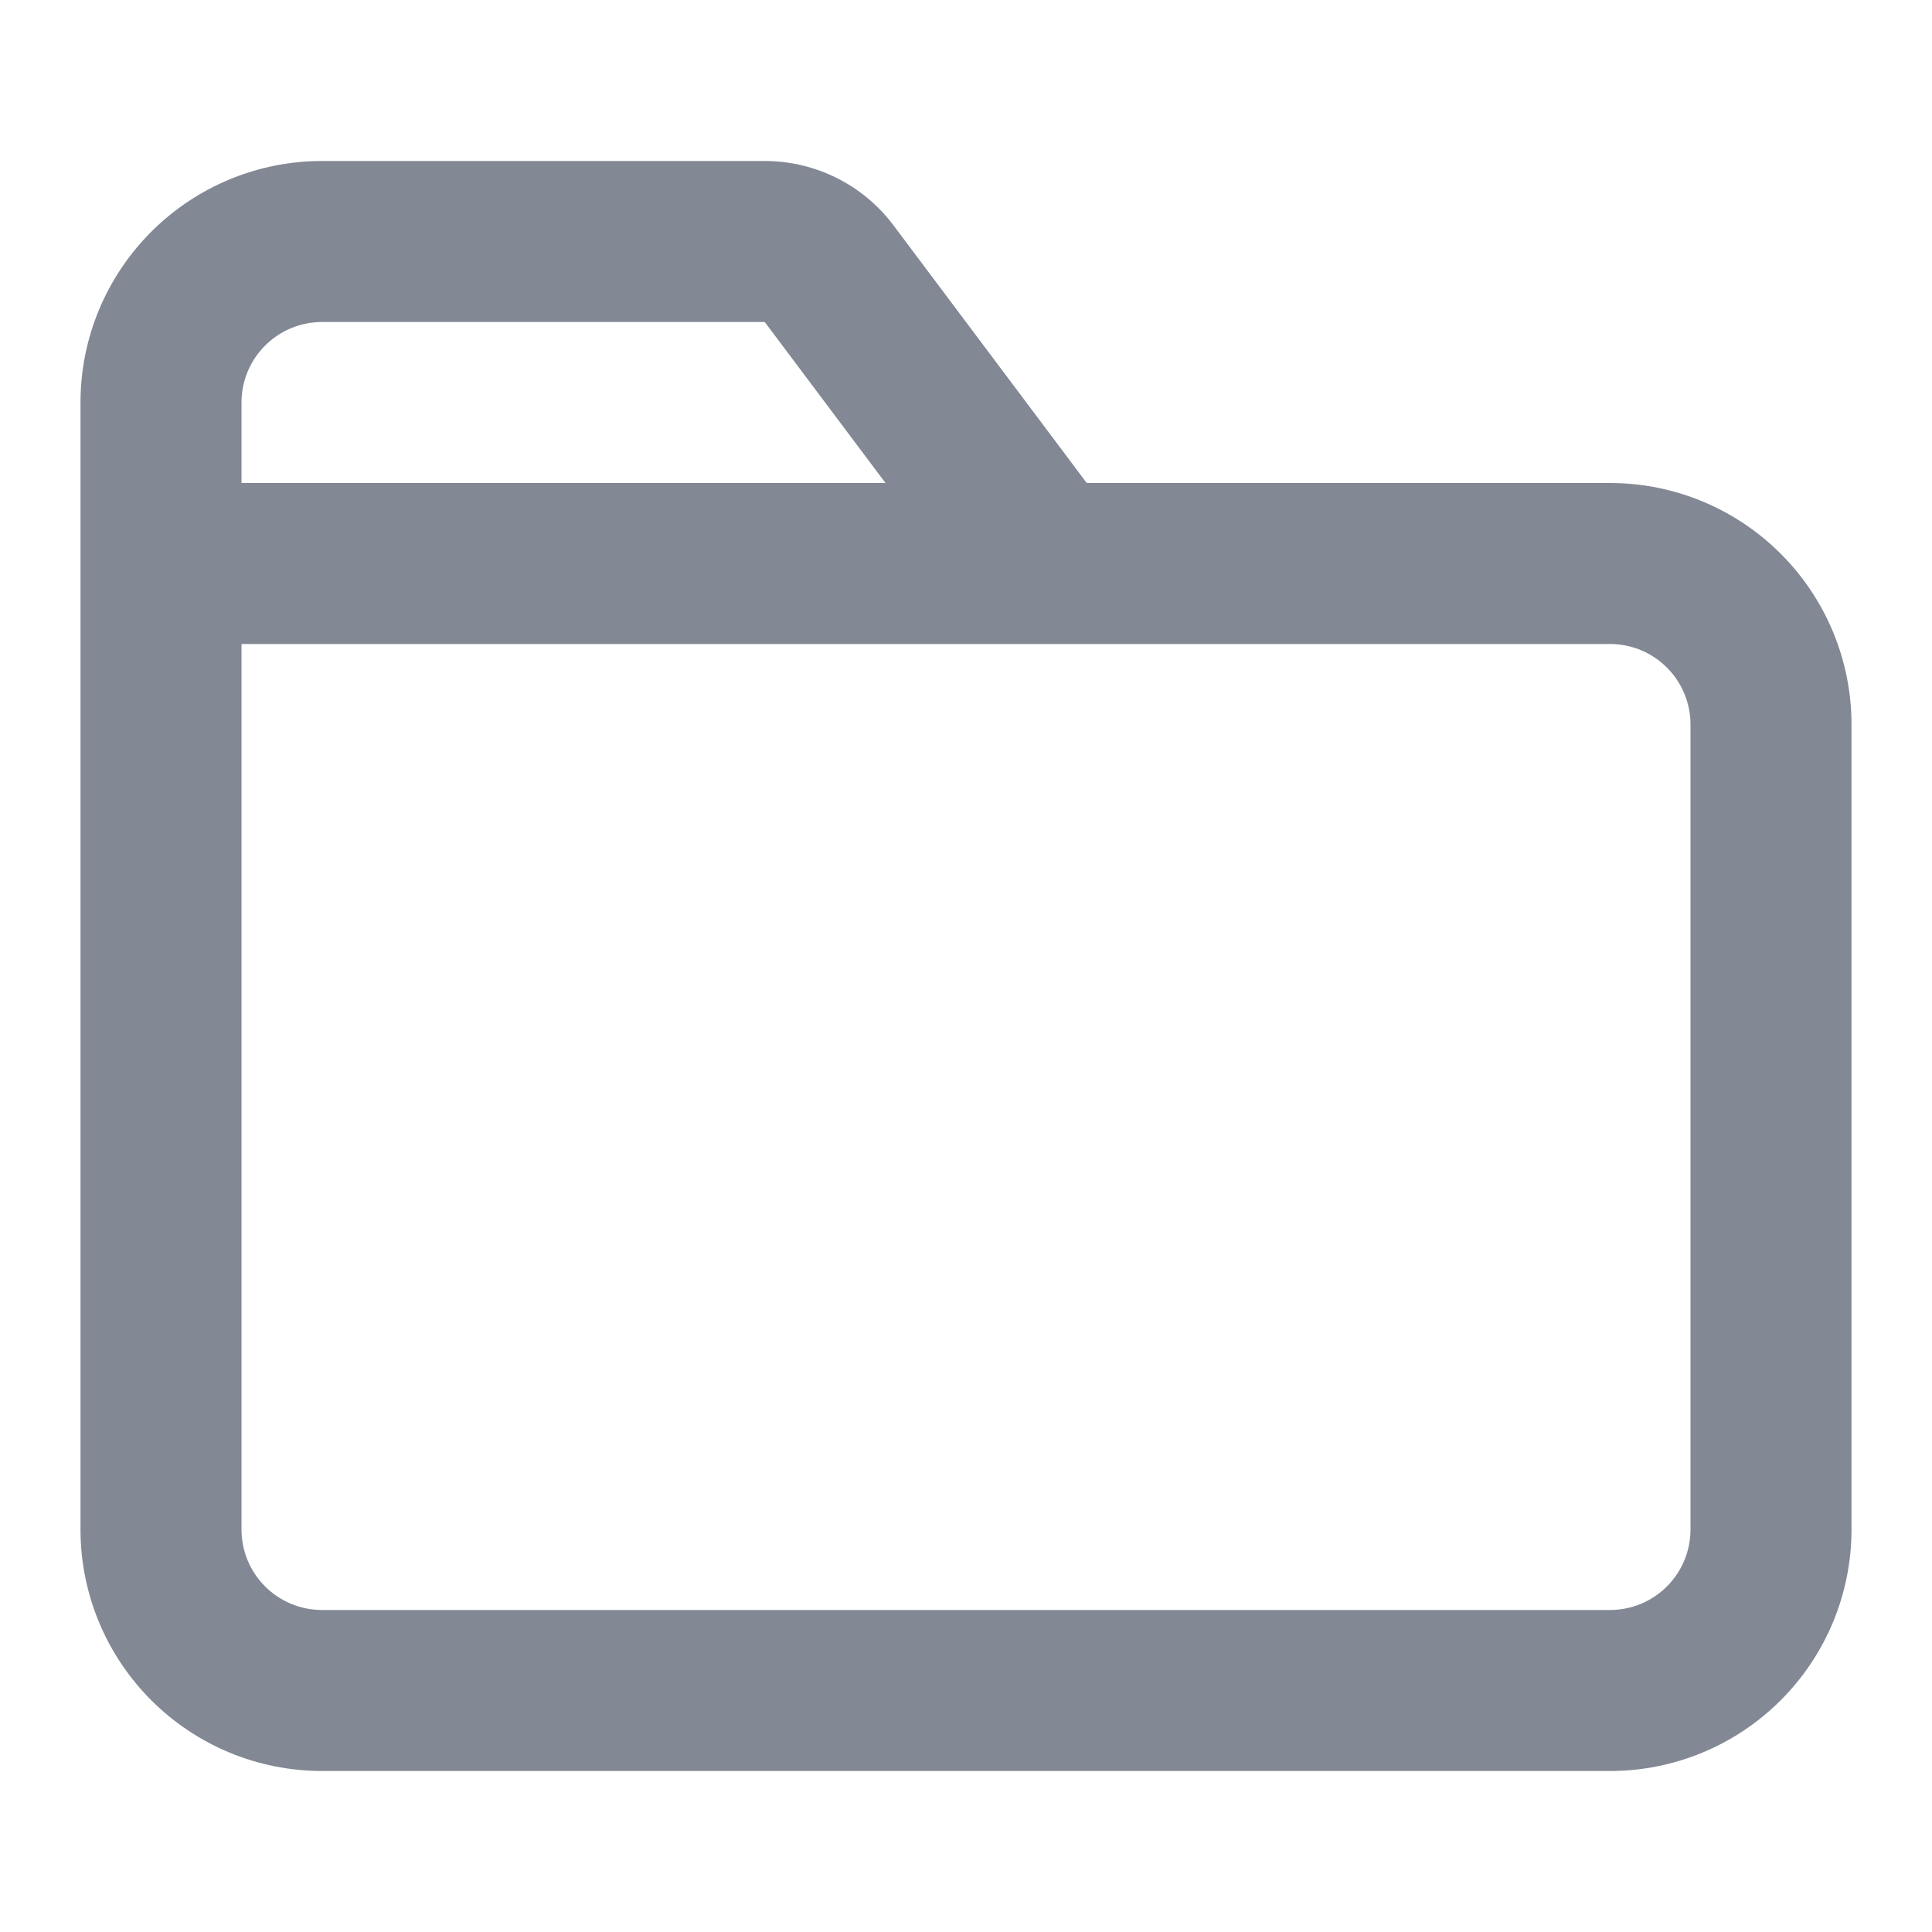 <svg width="24" height="24" viewBox="0 0 24 24" fill="none" xmlns="http://www.w3.org/2000/svg">
<path d="M21 9C21 8.735 20.895 8.481 20.707 8.293C20.52 8.105 20.265 8 20 8H3V19C3 19.265 3.105 19.52 3.293 19.707C3.481 19.895 3.735 20 4 20H20C20.265 20 20.52 19.895 20.707 19.707C20.895 19.52 21 19.265 21 19V9ZM23 19C23 19.796 22.684 20.558 22.121 21.121C21.558 21.684 20.796 22 20 22H4C3.204 22 2.442 21.684 1.879 21.121C1.316 20.558 1 19.796 1 19V5C1 4.204 1.316 3.442 1.879 2.879C2.442 2.316 3.204 2 4 2H9.5C10.129 2 10.722 2.296 11.1 2.8L13.5 6H20C20.796 6 21.558 6.316 22.121 6.879C22.684 7.442 23 8.204 23 9V19ZM3 6H11L9.5 4H4C3.735 4 3.481 4.105 3.293 4.293C3.105 4.481 3 4.735 3 5V6Z" fill="#828894"/>
</svg>
